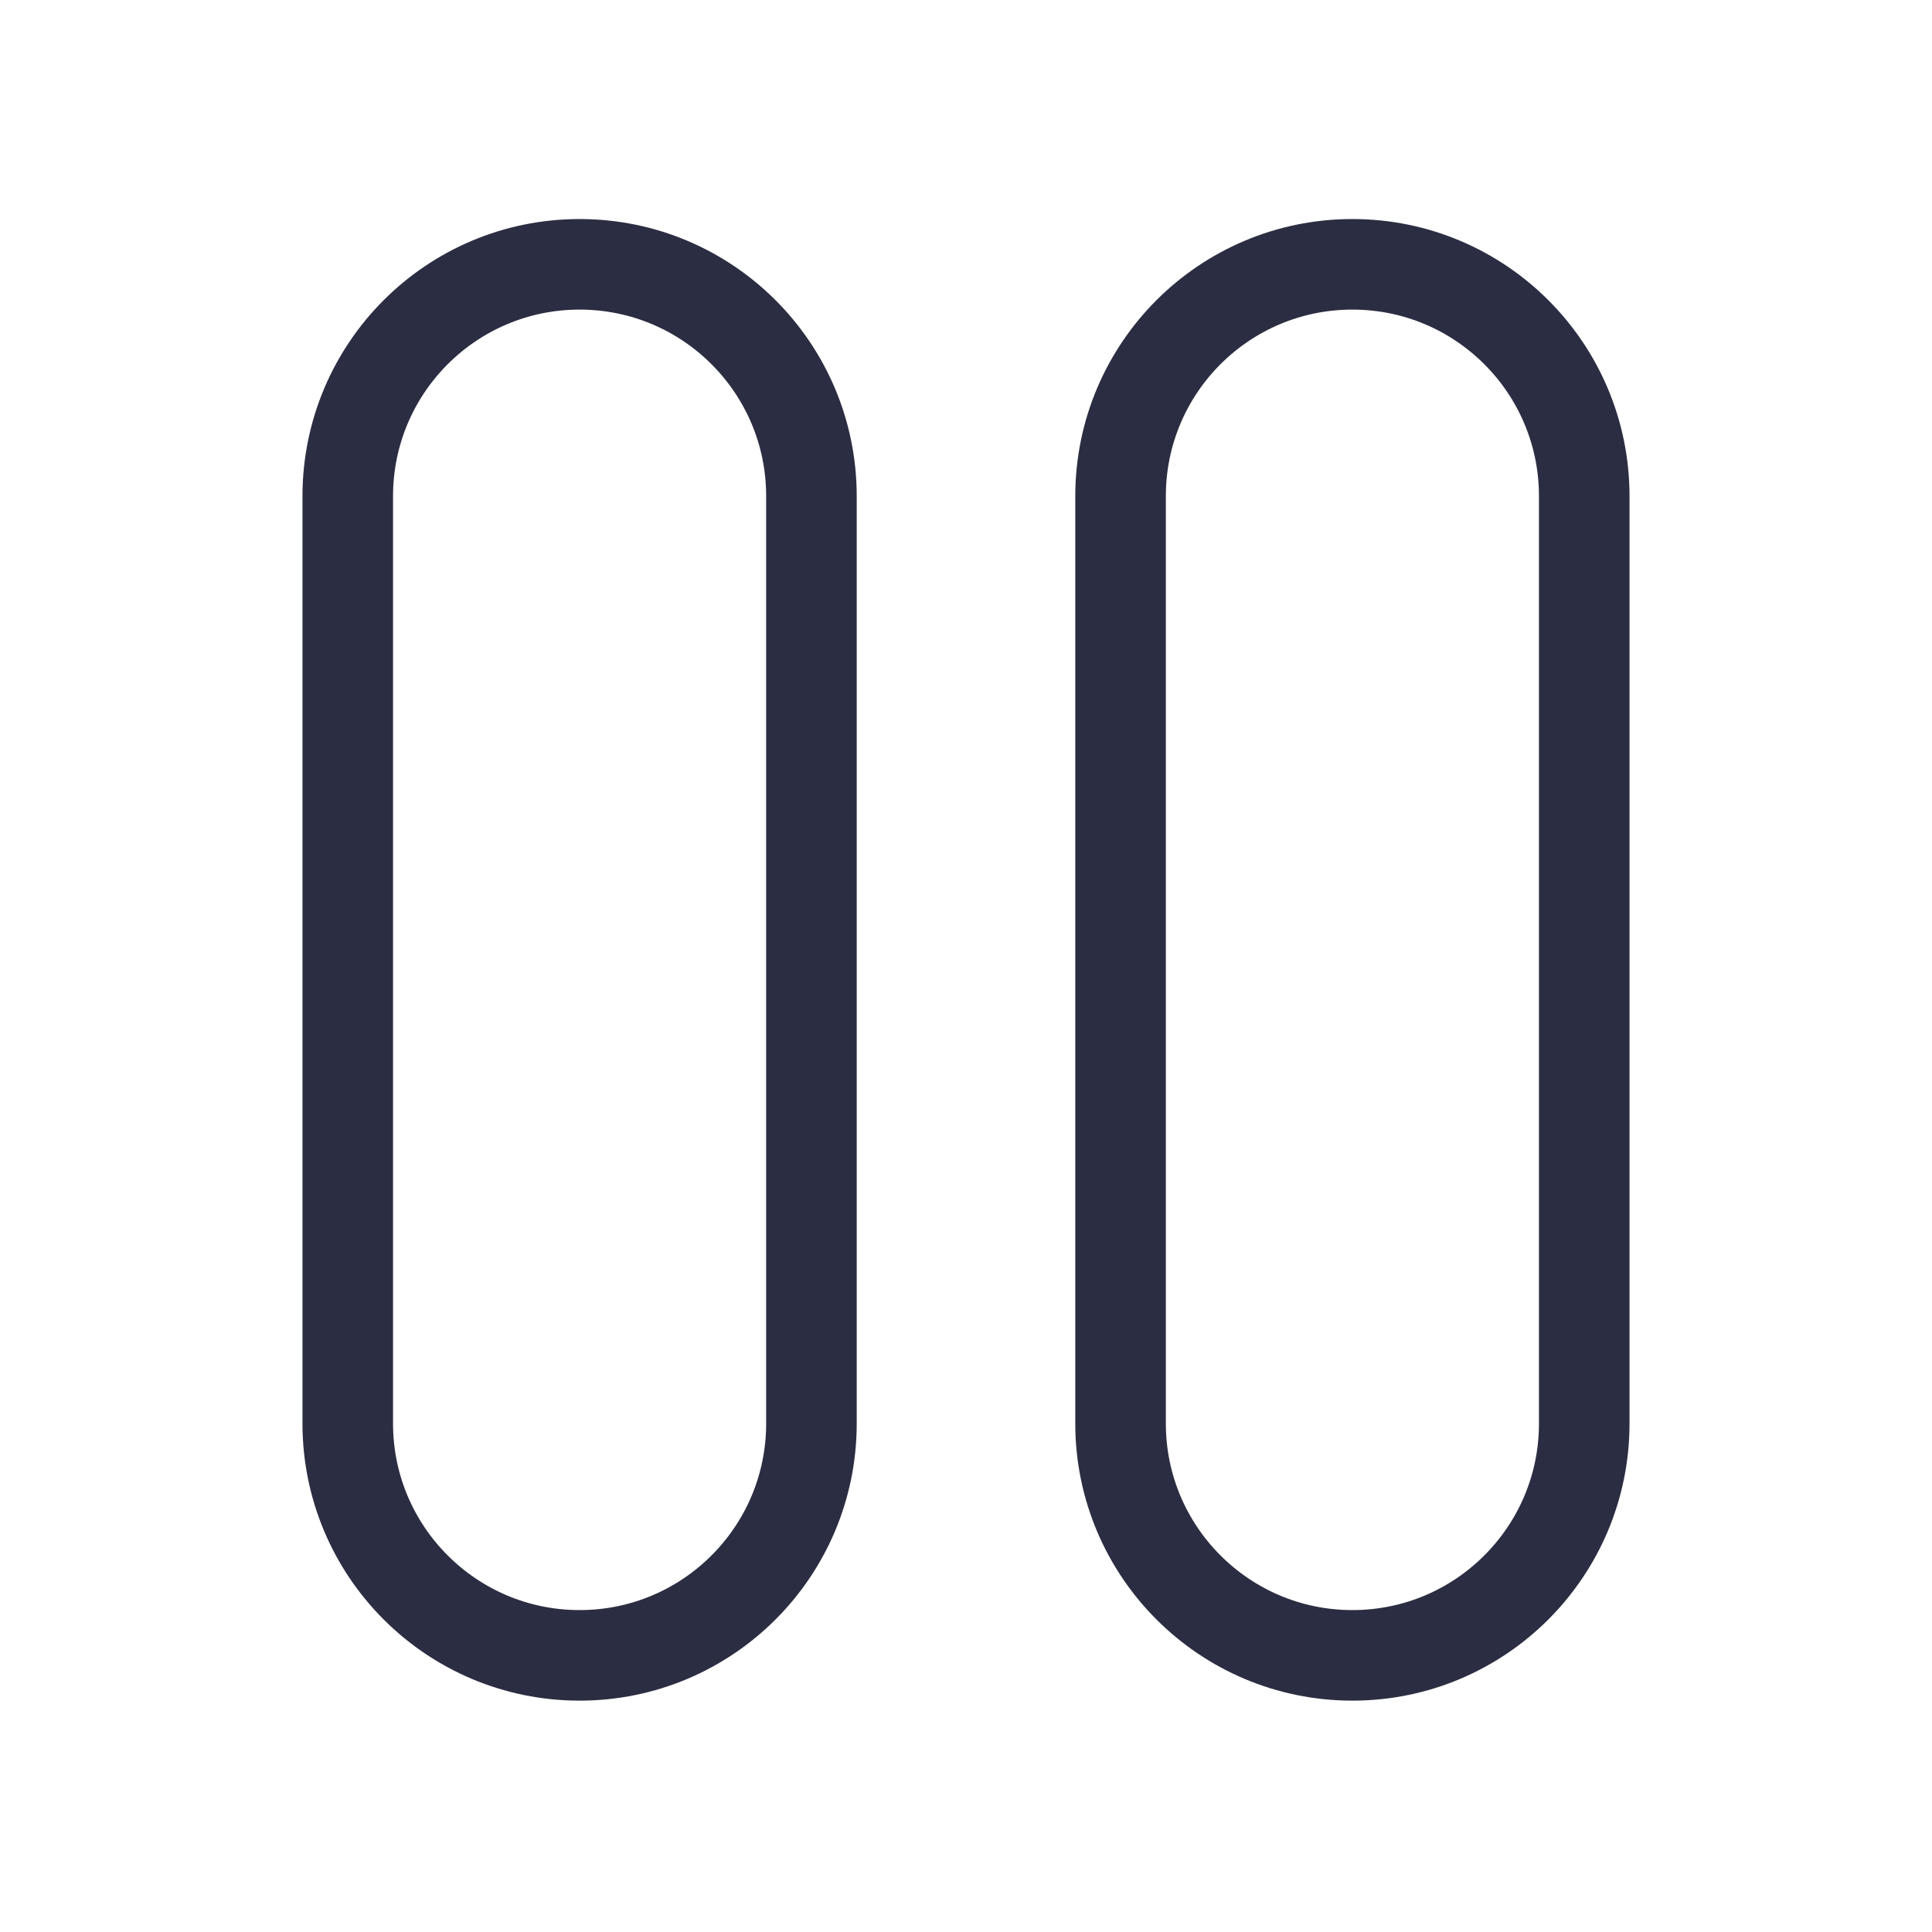 <svg width="32" height="32" viewBox="0 0 32 32" fill="none" xmlns="http://www.w3.org/2000/svg">
<path d="M13.44 8.218C13.44 6.097 11.721 4.378 9.6 4.378C7.479 4.378 5.76 6.097 5.76 8.218V23.578C5.76 25.698 7.479 27.418 9.6 27.418C11.721 27.418 13.44 25.698 13.44 23.578V8.218Z" stroke="#2B2D42" stroke-width="1.5" stroke-linecap="round" stroke-linejoin="round"/>
<path d="M26.24 8.218C26.24 6.097 24.521 4.378 22.4 4.378C20.279 4.378 18.56 6.097 18.56 8.218V23.578C18.56 25.698 20.279 27.418 22.4 27.418C24.521 27.418 26.24 25.698 26.24 23.578V8.218Z" stroke="#2B2D42" stroke-width="1.5" stroke-linecap="round" stroke-linejoin="round"/>
</svg>
